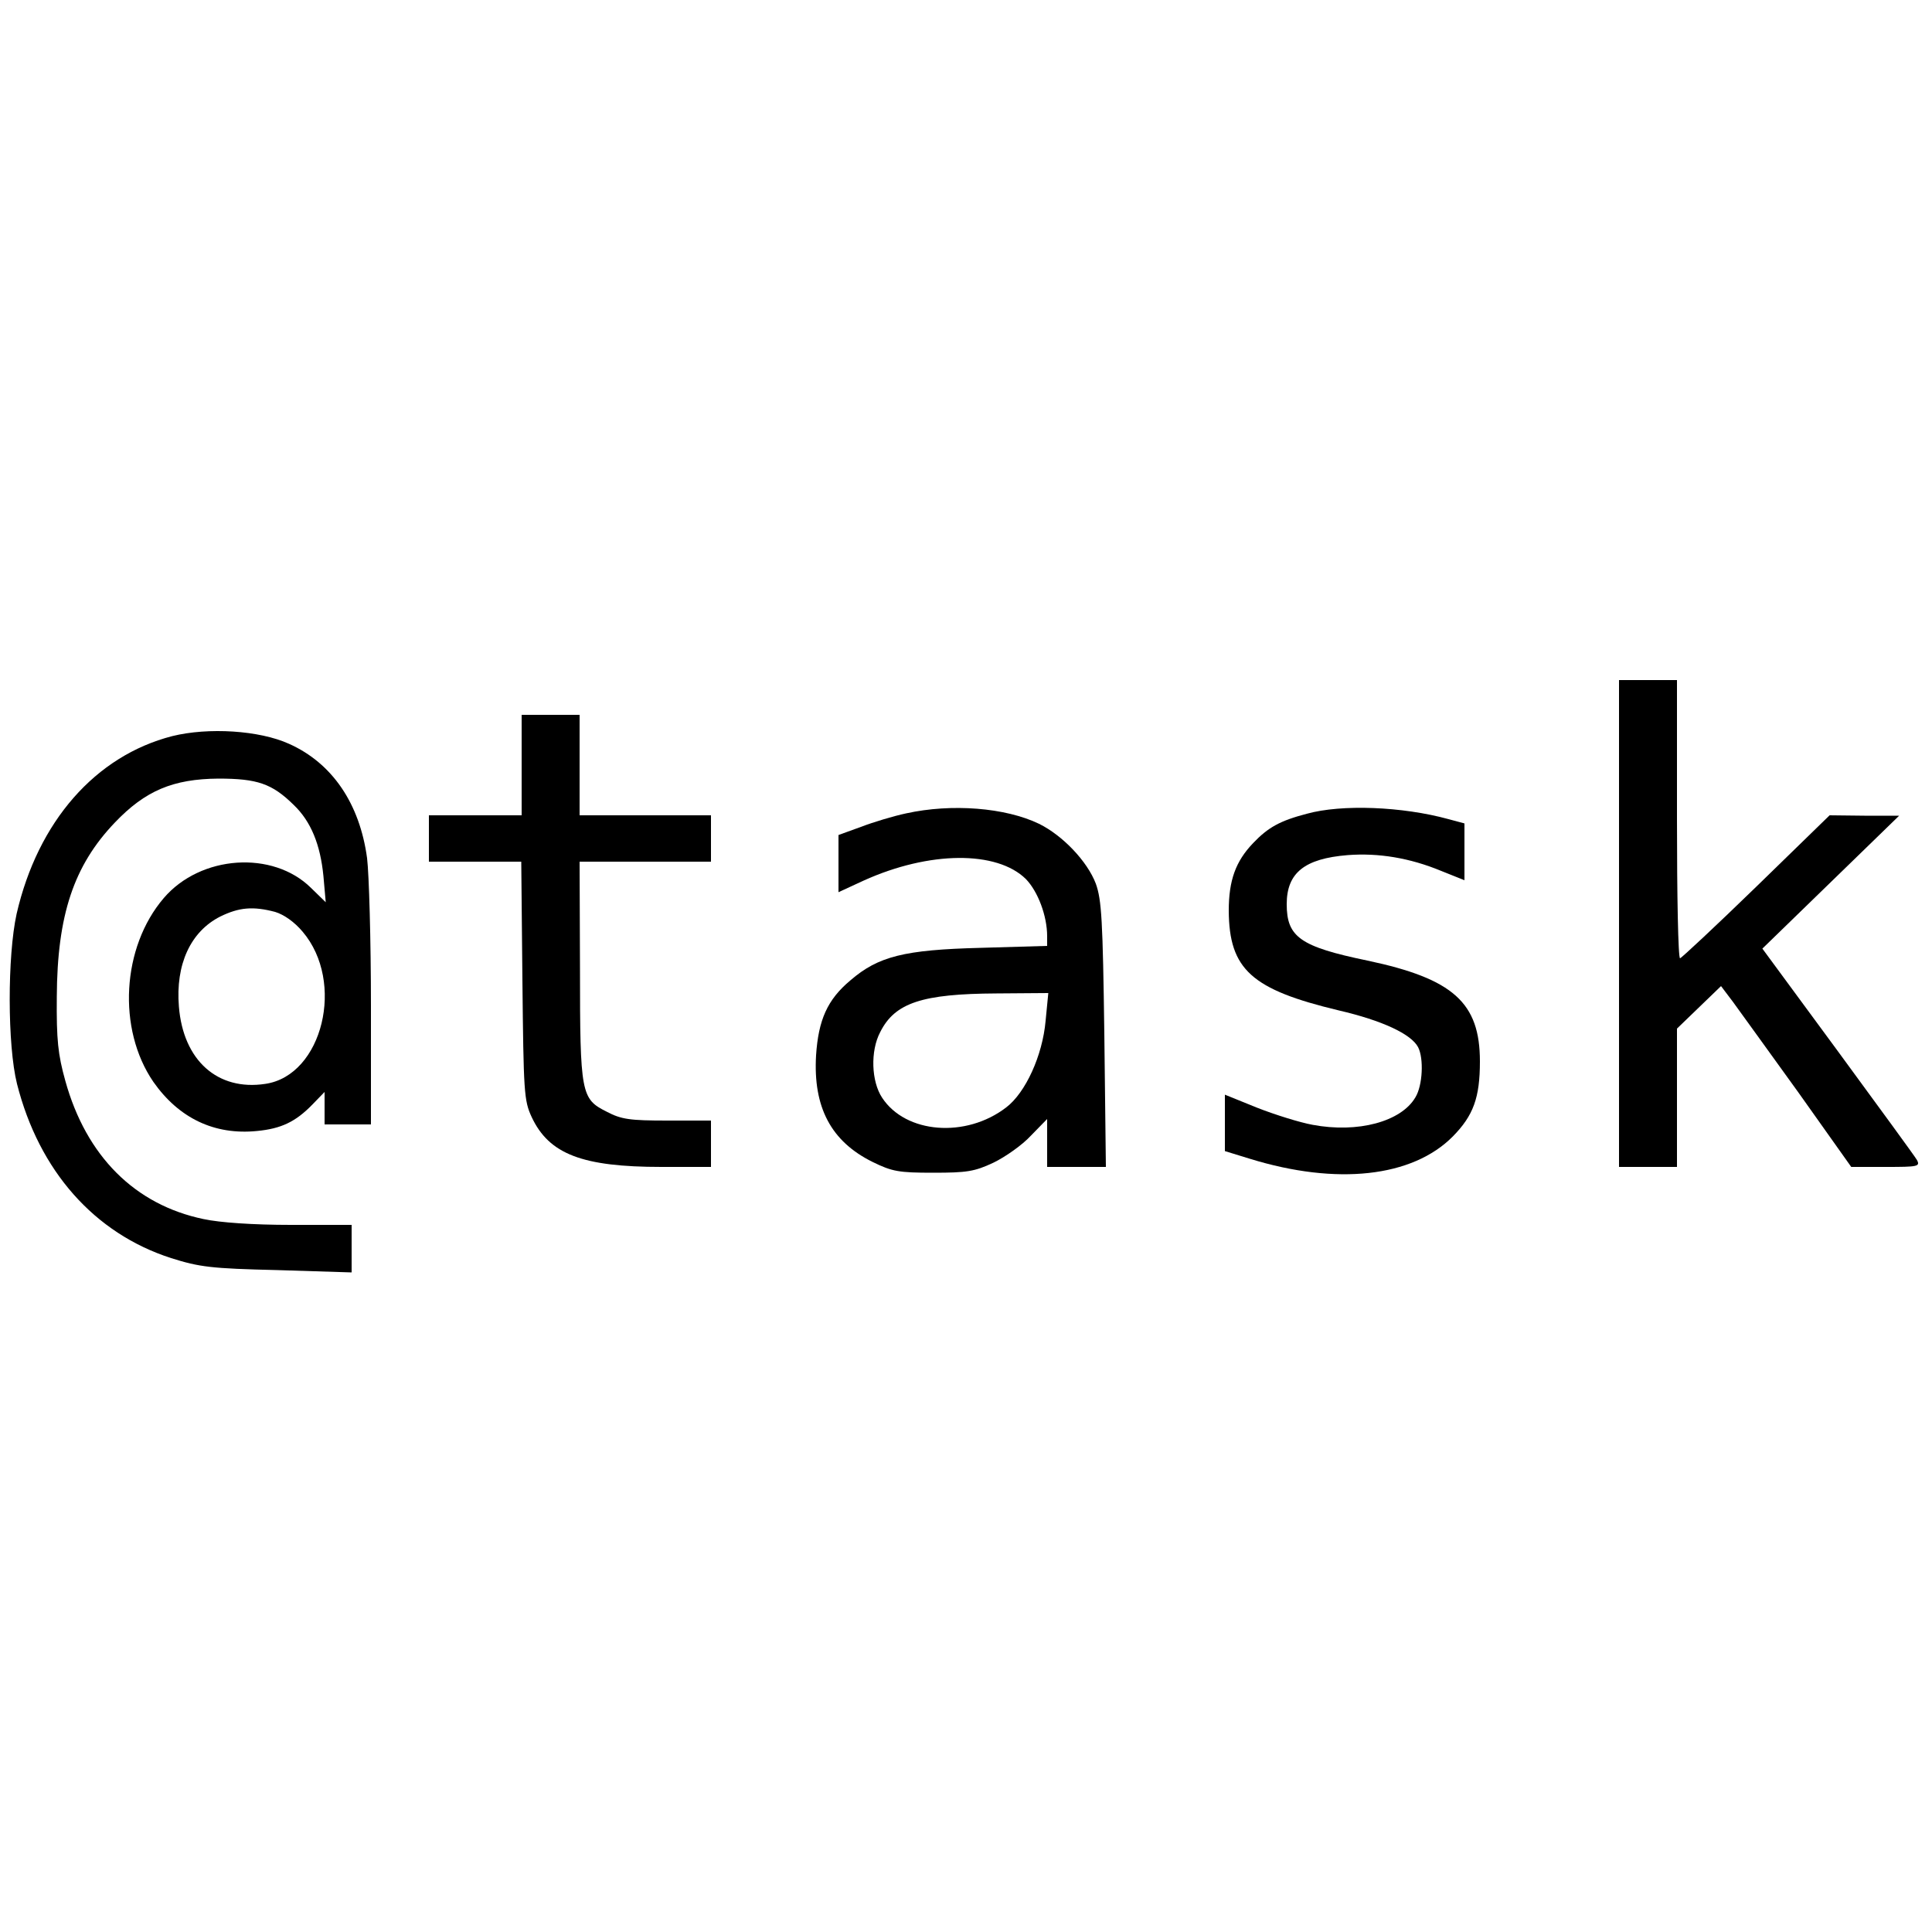 <?xml version="1.0" standalone="no"?>
<!DOCTYPE svg PUBLIC "-//W3C//DTD SVG 20010904//EN"
 "http://www.w3.org/TR/2001/REC-SVG-20010904/DTD/svg10.dtd">
<svg version="1.0" xmlns="http://www.w3.org/2000/svg"
 width="500pt" height="500pt" viewBox="0 0 500 500"
 preserveAspectRatio="xMidYMid meet">

<g transform="translate(0,500) scale(0.1,-0.1)"
fill="#000000" stroke="none">
<path d="M4190 2610 l0 -630 75 0 75 0 0 179 0 179 57 55 57 55 31 -41 c17
-23 93 -129 169 -234 l137 -193 90 0 c82 0 89 1 80 18 -5 9 -98 136 -205 282
l-195 265 177 172 177 172 -90 0 -90 1 -190 -185 c-104 -101 -193 -184 -197
-185 -5 0 -8 162 -8 360 l0 360 -75 0 -75 0 0 -630z"/>
<path d="M1350 3020 l0 -130 -120 0 -120 0 0 -60 0 -60 119 0 120 0 3 -307 c3
-290 4 -311 24 -354 45 -96 131 -129 336 -129 l128 0 0 60 0 60 -113 0 c-97 0
-119 3 -157 23 -66 33 -69 46 -69 370 l-1 277 170 0 170 0 0 60 0 60 -170 0
-170 0 0 130 0 130 -75 0 -75 0 0 -130z"/>
<path d="M446 3095 c-199 -51 -348 -221 -403 -460 -24 -109 -24 -340 1 -440
57 -225 200 -387 399 -451 73 -23 103 -27 275 -31 l192 -6 0 62 0 61 -157 0
c-99 0 -184 6 -226 15 -178 37 -304 163 -358 358 -19 68 -23 106 -22 217 1
212 44 340 150 451 79 83 151 113 268 114 101 0 139 -13 195 -68 45 -43 69
-103 77 -184 l6 -68 -38 37 c-99 98 -286 85 -381 -26 -109 -127 -121 -339 -27
-476 66 -94 158 -138 268 -127 63 6 100 24 143 68 l32 33 0 -42 0 -42 60 0 60
0 0 308 c0 169 -5 340 -10 381 -19 141 -90 246 -202 296 -77 35 -209 43 -302
20z m266 -455 c23 -7 50 -26 71 -51 111 -130 52 -372 -96 -394 -124 -19 -213
61 -224 200 -9 109 30 194 107 233 49 24 85 27 142 12z"/>
<path d="M2345 2895 c-33 -7 -86 -23 -117 -35 l-58 -21 0 -74 0 -74 65 30
c170 77 345 78 420 4 31 -32 55 -95 55 -148 l0 -25 -172 -5 c-198 -5 -265 -22
-337 -84 -60 -50 -83 -103 -89 -194 -8 -135 39 -223 146 -276 51 -25 68 -28
157 -28 87 0 107 3 156 26 31 15 75 46 97 70 l42 43 0 -62 0 -62 76 0 76 0 -4
343 c-4 296 -7 348 -22 390 -22 58 -86 125 -147 155 -87 42 -226 53 -344 27z
m361 -537 c-8 -90 -52 -186 -102 -224 -104 -80 -260 -68 -321 25 -28 42 -31
121 -5 170 38 76 109 99 301 100 l134 1 -7 -72z"/>
<path d="M3382 2894 c-69 -18 -100 -35 -139 -76 -45 -47 -63 -96 -63 -175 1
-152 59 -204 285 -258 112 -26 187 -61 205 -95 15 -29 12 -99 -7 -130 -37 -63
-149 -93 -266 -71 -33 6 -97 26 -143 44 l-84 34 0 -73 0 -73 65 -20 c224 -69
420 -48 525 58 53 54 70 100 70 194 0 152 -69 214 -291 261 -174 36 -209 61
-209 146 0 81 46 118 158 127 79 6 160 -7 242 -41 l60 -24 0 74 0 73 -41 11
c-120 33 -277 39 -367 14z"/>
</g>
</svg>
